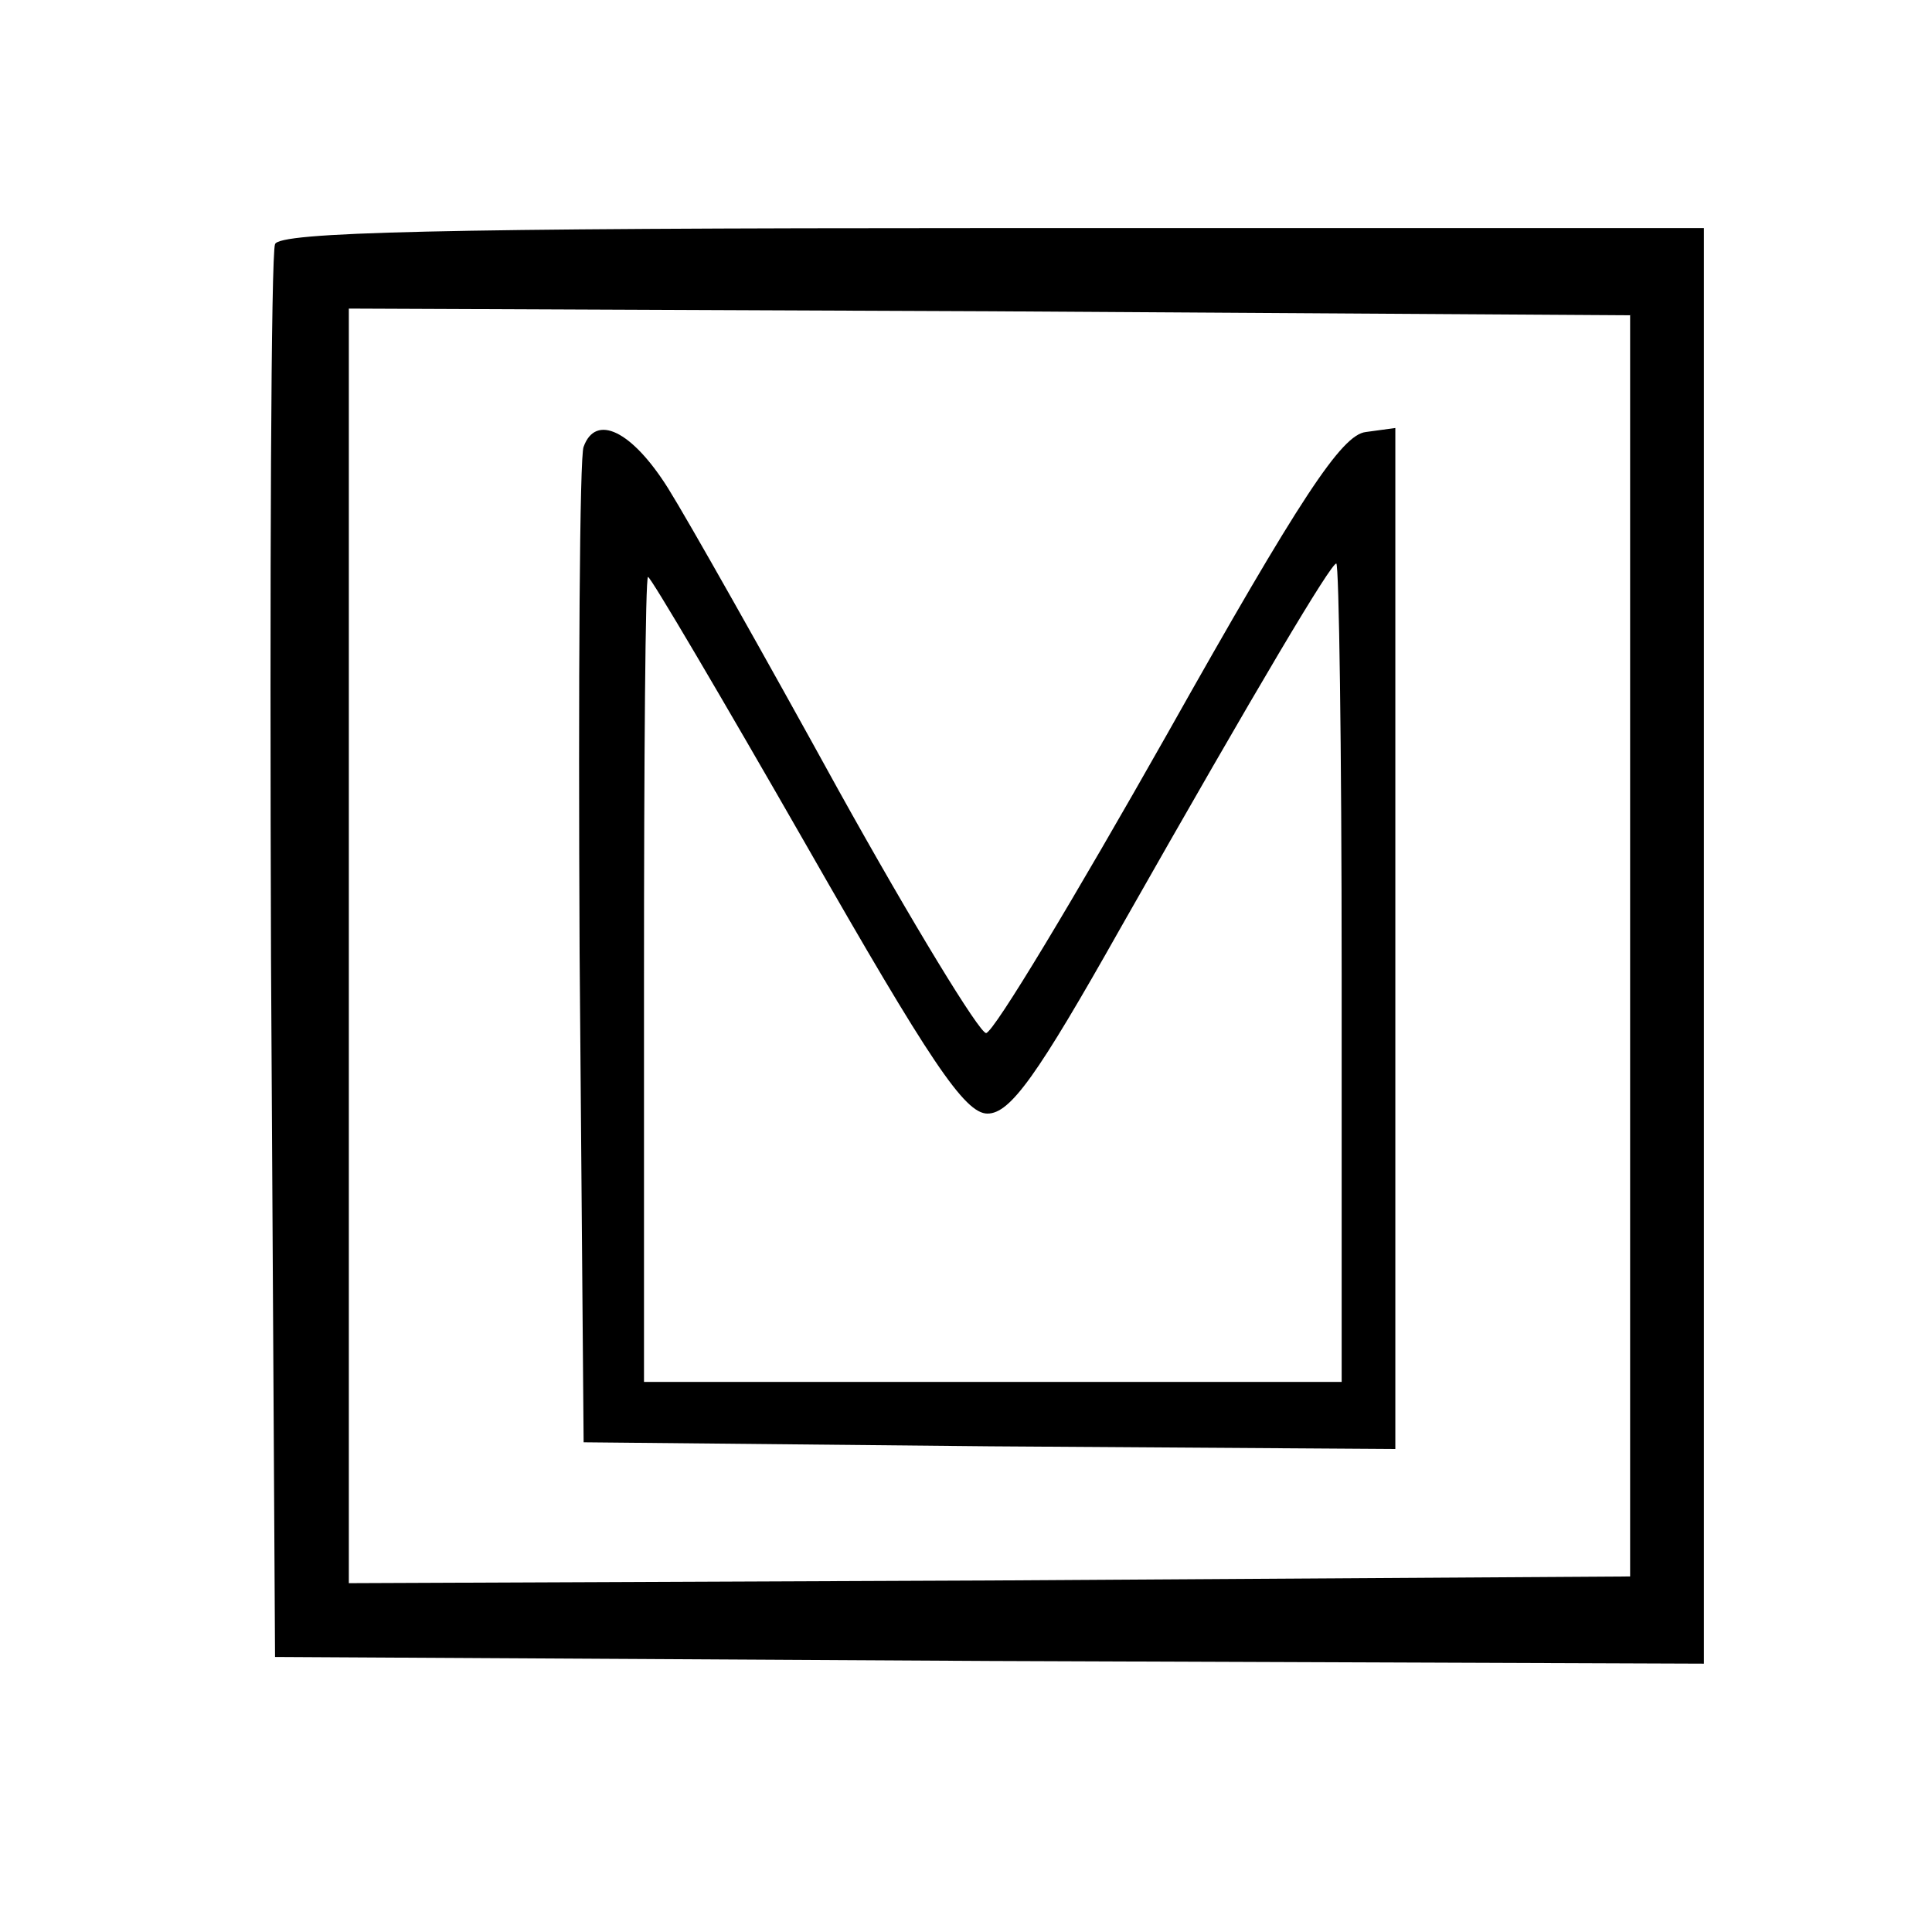 <?xml version="1.0" standalone="no"?>
<!DOCTYPE svg PUBLIC "-//W3C//DTD SVG 20010904//EN"
 "http://www.w3.org/TR/2001/REC-SVG-20010904/DTD/svg10.dtd">
<svg version="1.0" xmlns="http://www.w3.org/2000/svg"
 width="144pt" height="144pt" viewBox="0 0 144 144"
 preserveAspectRatio="xMidYMid meet">
<g transform="translate(0,144) scale(0.1,-0.1)"
fill="#000000" stroke="none">
<path d="M205 1258 c-3 -7 -4 -247 -3 -533 l3 -520 533 -3 532 -2 0 535 0 535
-530 0 c-415 0 -532 -3 -535 -12z m1010 -523 l0 -470 -477 -3 -478 -2 0 475 0
475 478 -2 477 -3 0 -470z"/>
<path d="M435 1107 c-3 -6 -4 -176 -3 -377 l3 -365 303 -3 302 -2 0 381 0 380
-22 -3 c-18 -2 -49 -49 -148 -225 -69 -122 -129 -222 -135 -223 -5 0 -55 82
-110 181 -55 100 -112 201 -127 225 -27 43 -54 56 -63 31z m565 -392 l0 -305
-260 0 -260 0 0 300 c0 165 1 300 3 300 2 0 55 -90 118 -200 92 -161 118 -200
135 -200 17 0 37 28 99 138 105 185 157 272 161 272 2 0 4 -137 4 -305z"/>
</g>
</svg>
